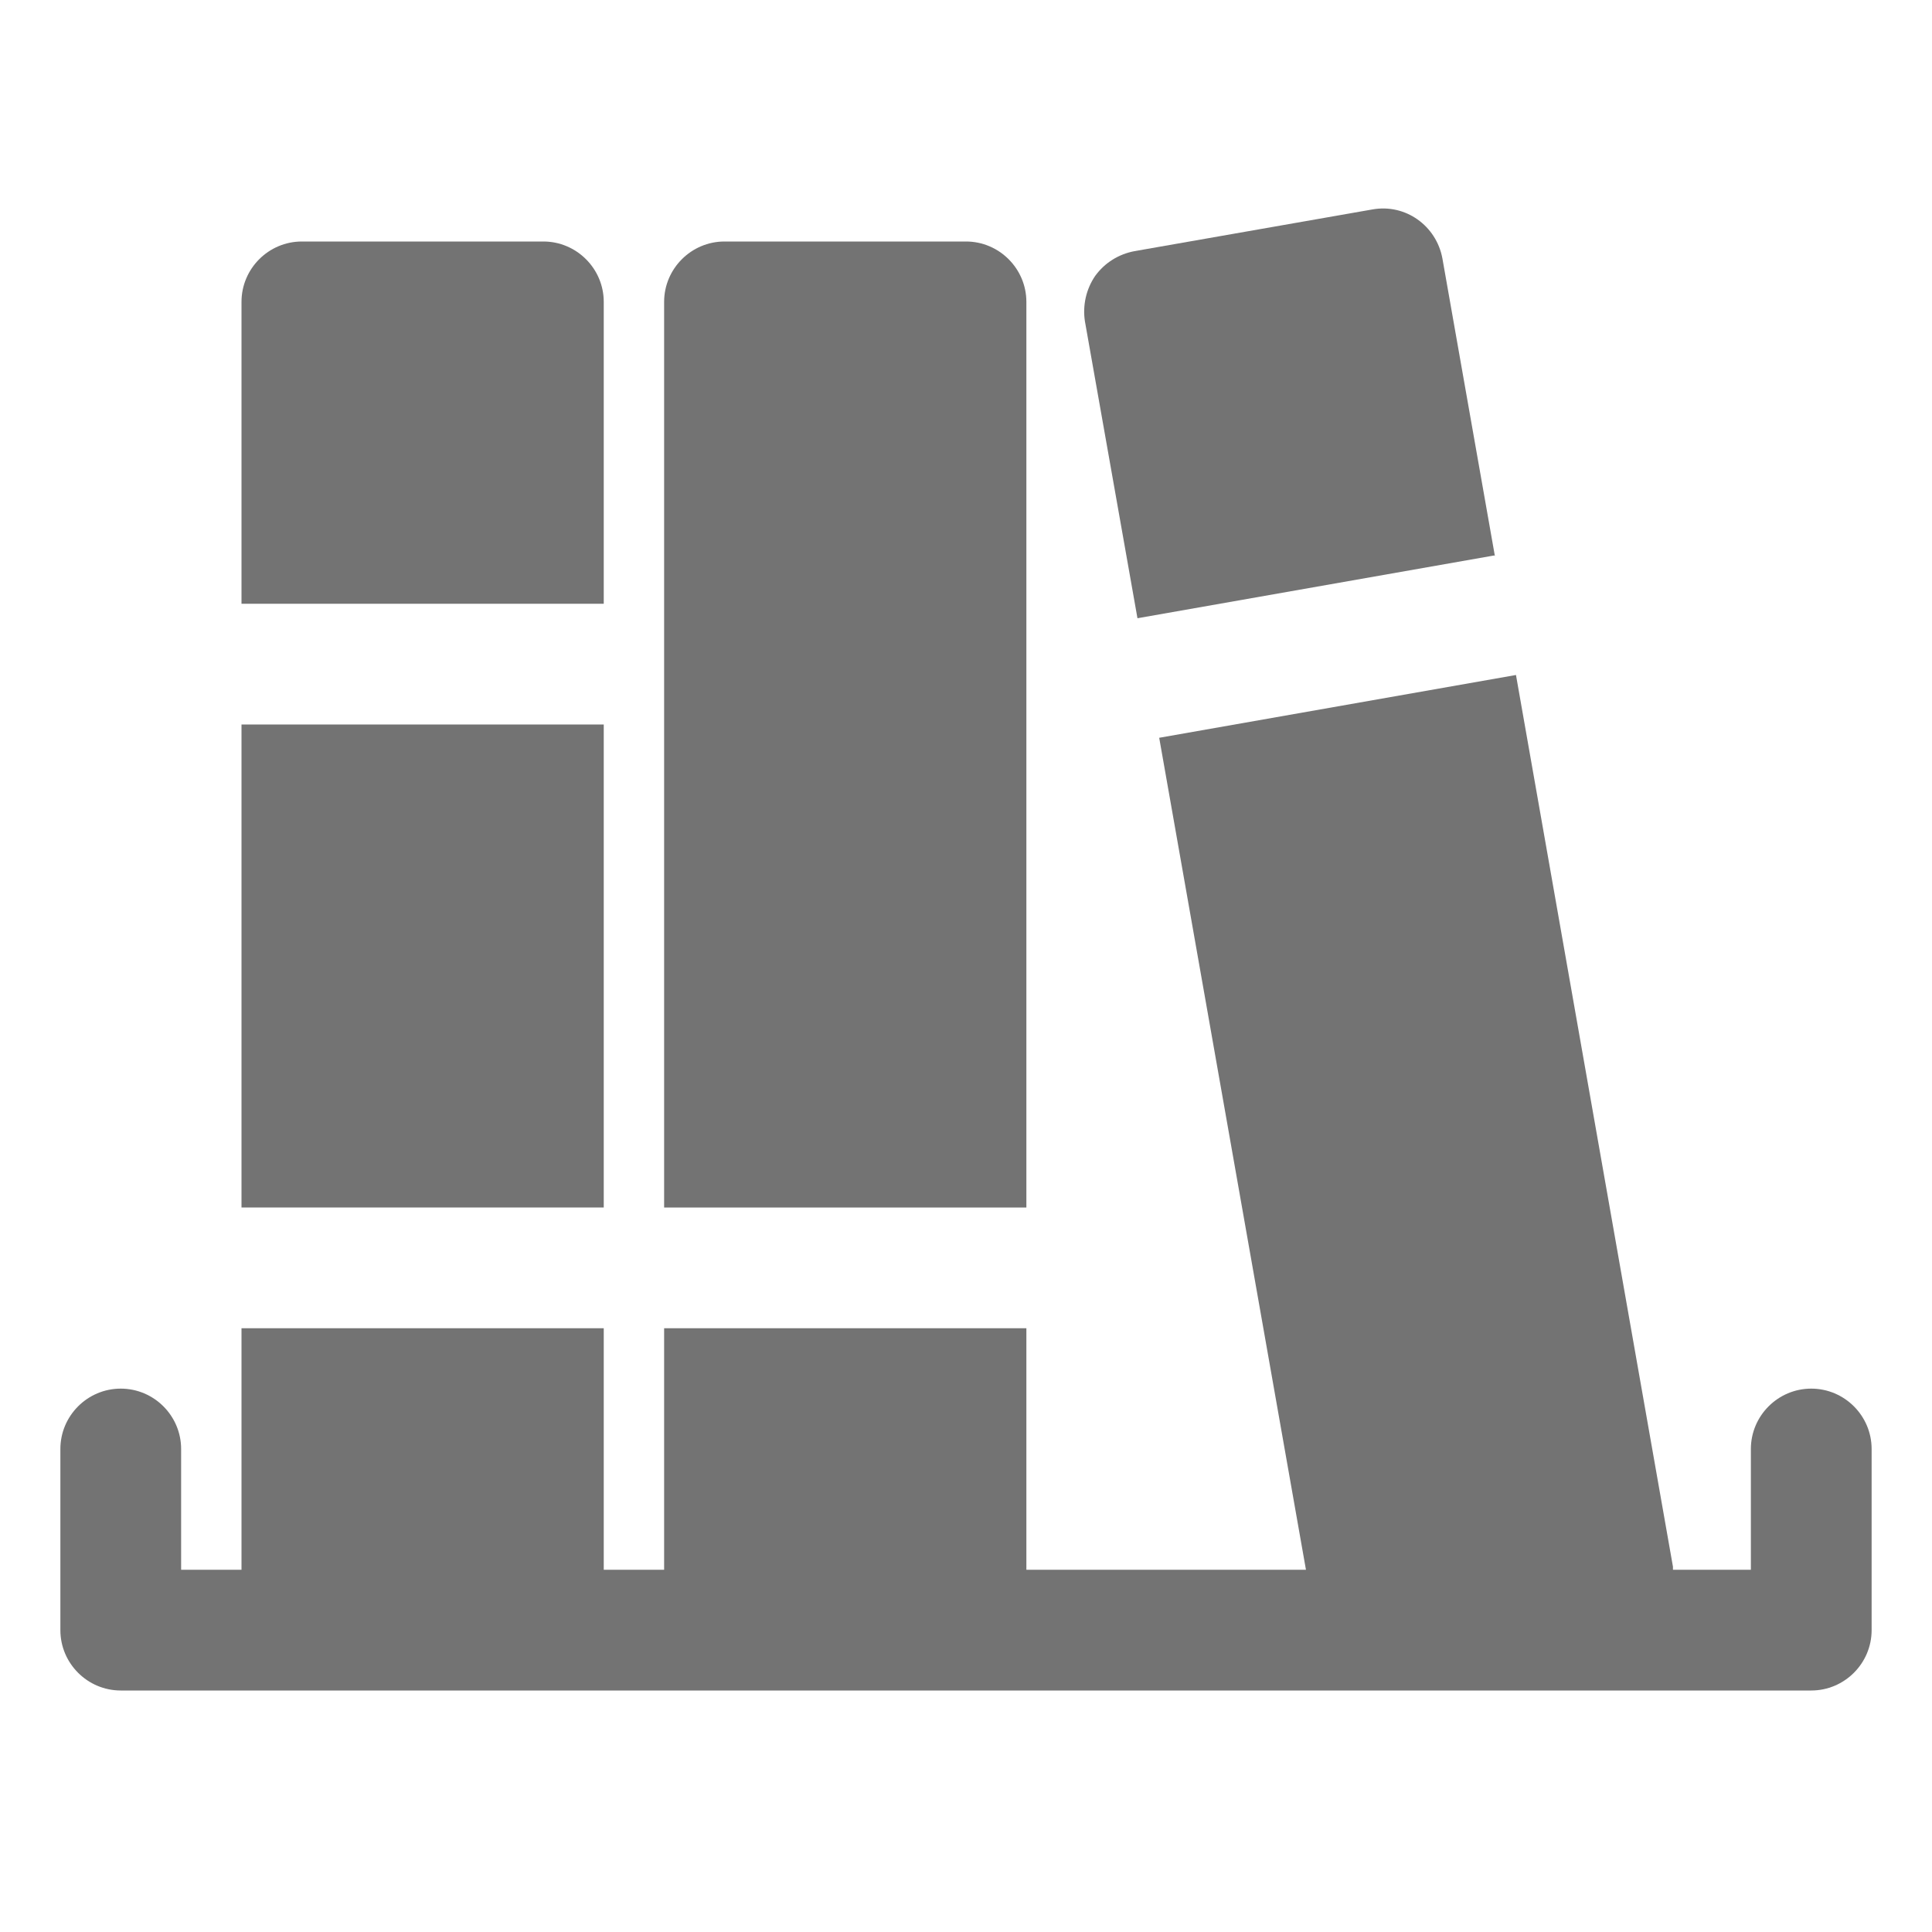 <svg width="24" height="24" viewBox="0 0 24 24" fill="none" xmlns="http://www.w3.org/2000/svg">
<path d="M7.5 3.75C7.5 3.337 7.162 3 6.75 3H3.75C3.337 3 3 3.337 3 3.75V7.5H7.5V3.75Z" fill="#737373"/>
<path d="M7.5 9H3V15H7.5V9Z" fill="#737373"/>
<path d="M12.75 3.75C12.75 3.337 12.412 3 12 3H9C8.588 3 8.25 3.337 8.25 3.75V15H12.75V3.75Z" fill="#737373"/>
<path d="M18.57 6.907L17.918 3.21C17.843 2.805 17.46 2.527 17.047 2.602L14.092 3.12C13.898 3.157 13.725 3.262 13.605 3.427C13.492 3.592 13.447 3.795 13.477 3.99L14.13 7.68L18.562 6.9L18.57 6.907Z" fill="#737373"/>
<path d="M22.5 17.25C22.087 17.25 21.75 17.587 21.75 18V19.5H20.782C20.782 19.5 20.782 19.477 20.782 19.462L18.832 8.385L14.4 9.165L16.223 19.5H12.75V16.5H8.25V19.5H7.5V16.5H3V19.5H2.25V18C2.25 17.587 1.913 17.25 1.5 17.25C1.087 17.25 0.75 17.587 0.75 18V20.25C0.75 20.663 1.087 21 1.5 21H22.5C22.913 21 23.25 20.663 23.25 20.25V18C23.25 17.587 22.913 17.25 22.5 17.25Z" fill="#737373"/>
</svg>
